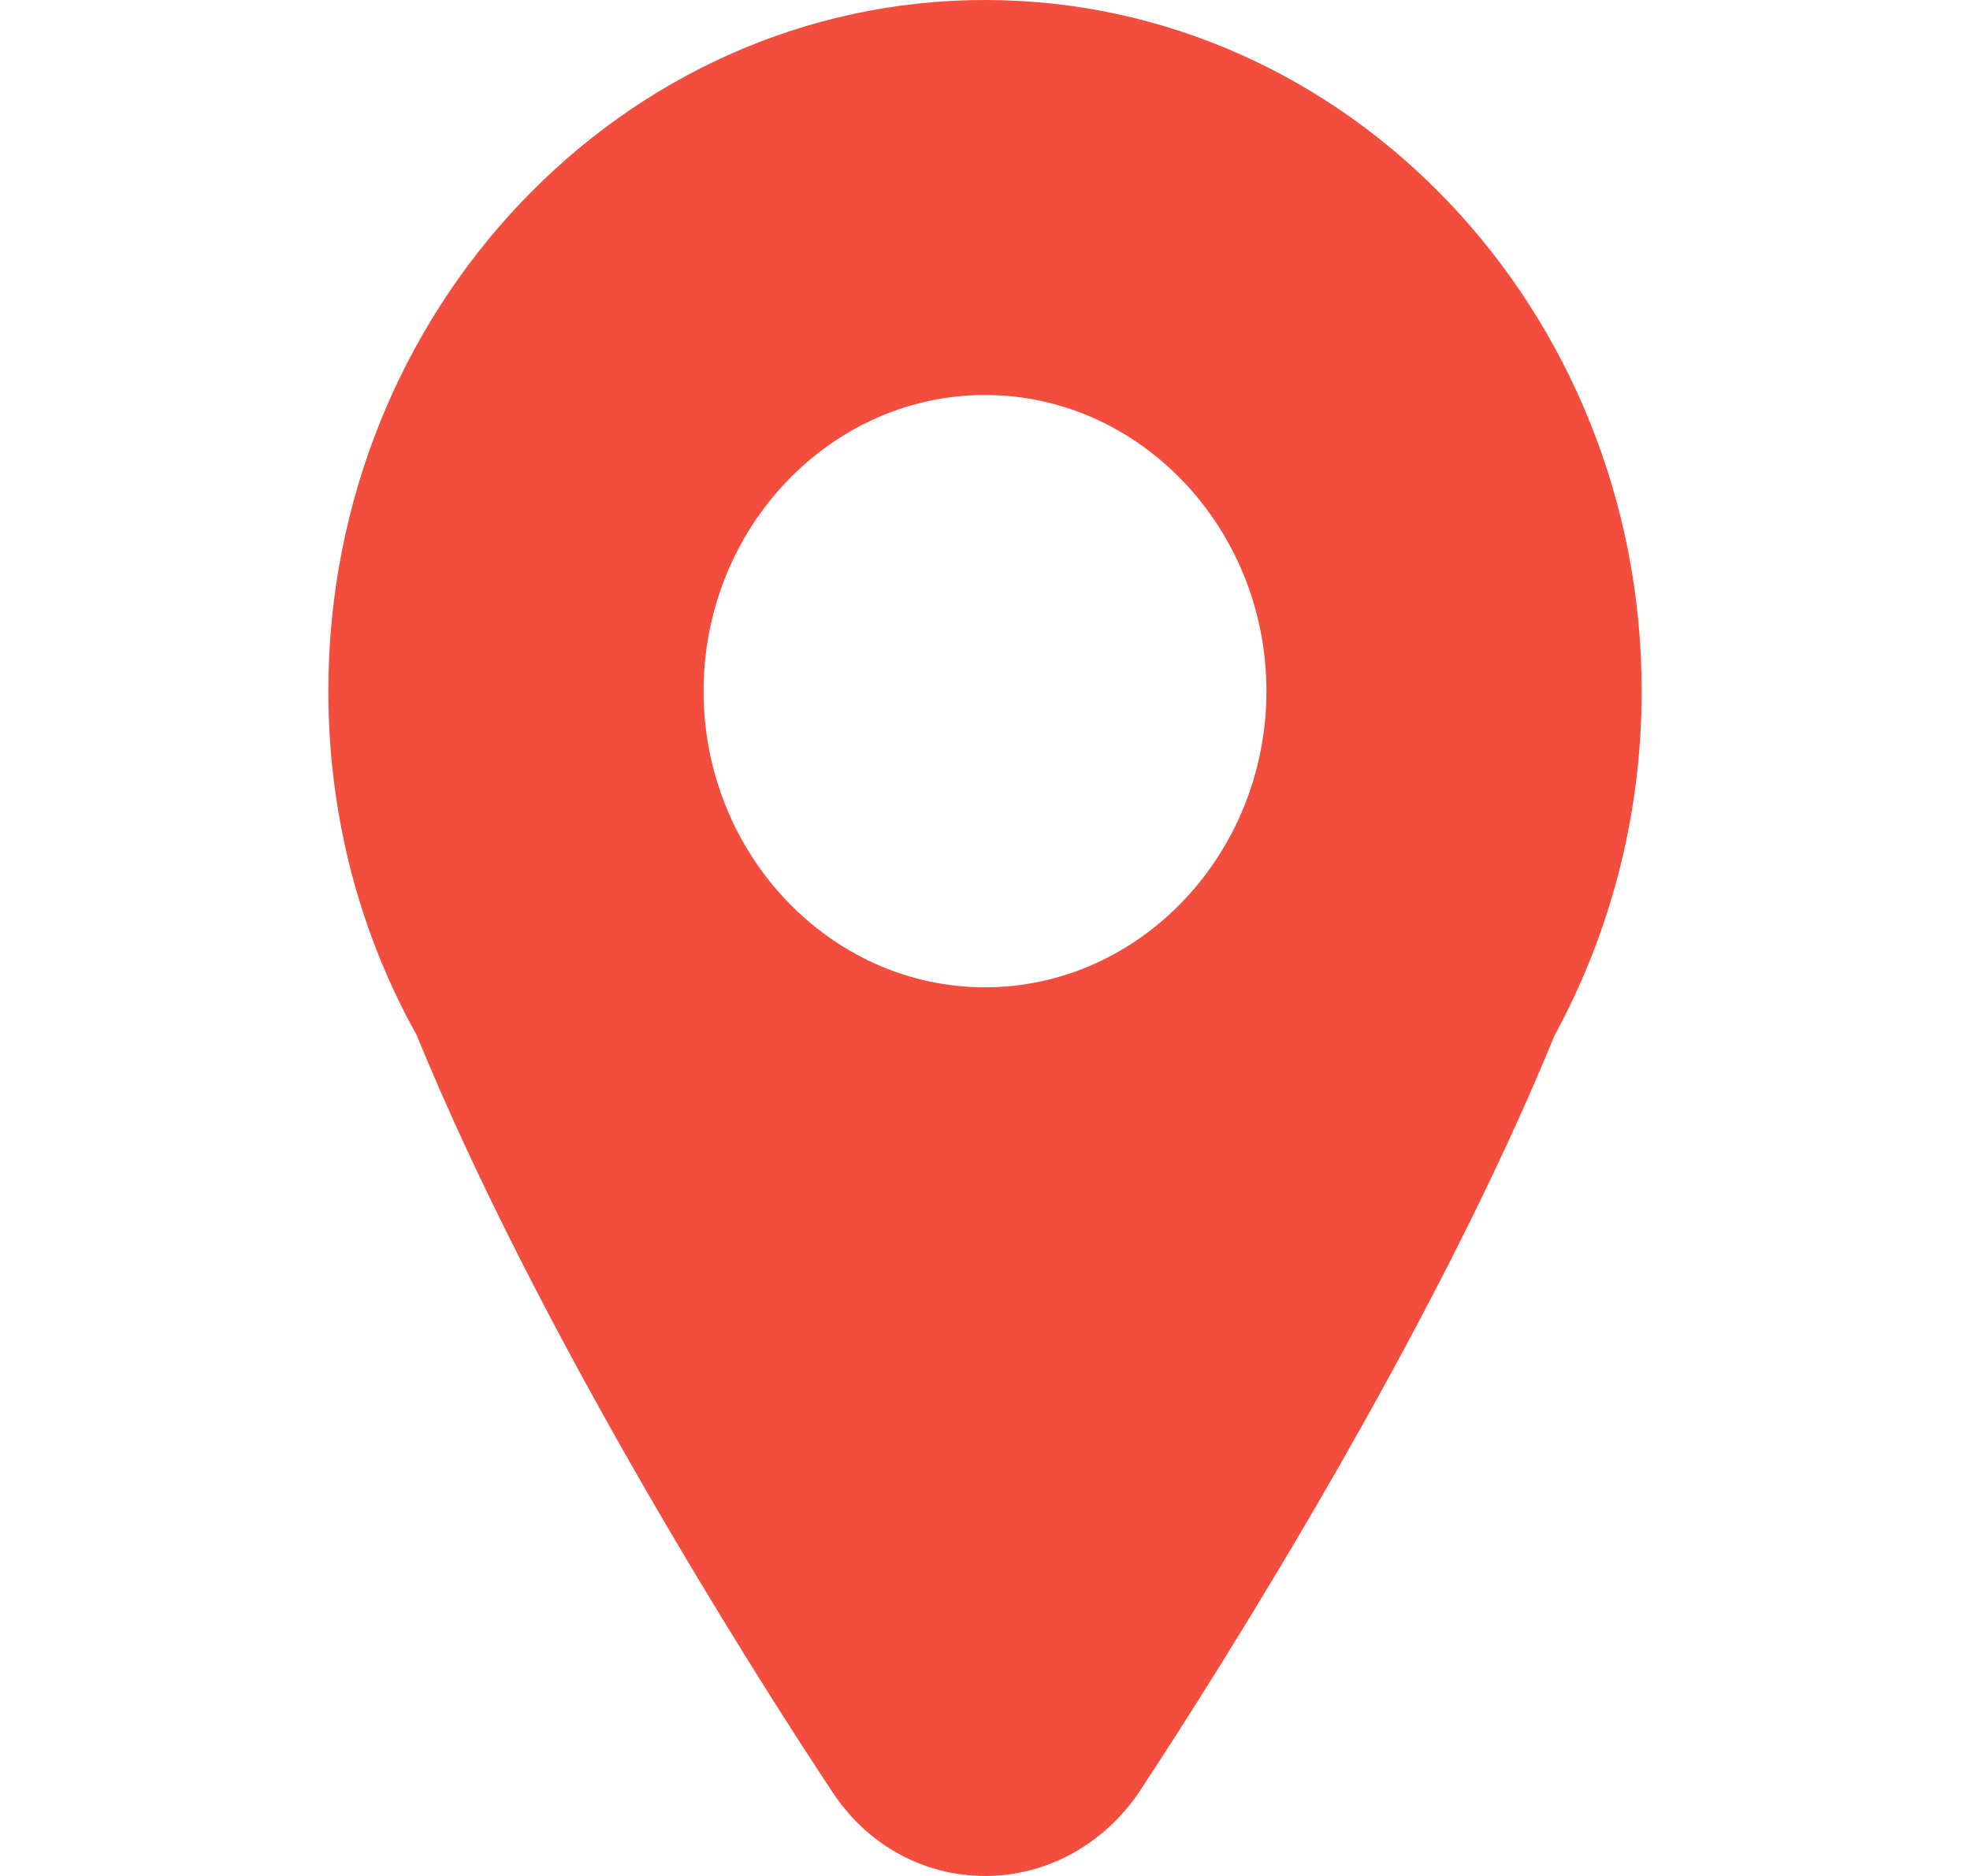 <svg width="21" height="20" viewBox="0 0 21 20" fill="none" xmlns="http://www.w3.org/2000/svg">
<path d="M17.5 7.368C17.5 3.305 14.36 0 10.5 0C6.64 0 3.5 3.305 3.5 7.368C3.5 8.705 3.84 9.958 4.44 11.032C5.73 14.19 7.98 17.758 8.86 19.084C9.23 19.663 9.84 20 10.5 20C11.16 20 11.77 19.663 12.15 19.095C13.03 17.758 15.28 14.2 16.57 11.042C17.16 9.958 17.5 8.705 17.5 7.368ZM10.5 4.211C12.15 4.211 13.5 5.632 13.5 7.368C13.5 9.105 12.15 10.526 10.5 10.526C8.85 10.526 7.5 9.105 7.5 7.368C7.5 5.632 8.85 4.211 10.5 4.211Z" fill="#F24D3D"/>
</svg>
